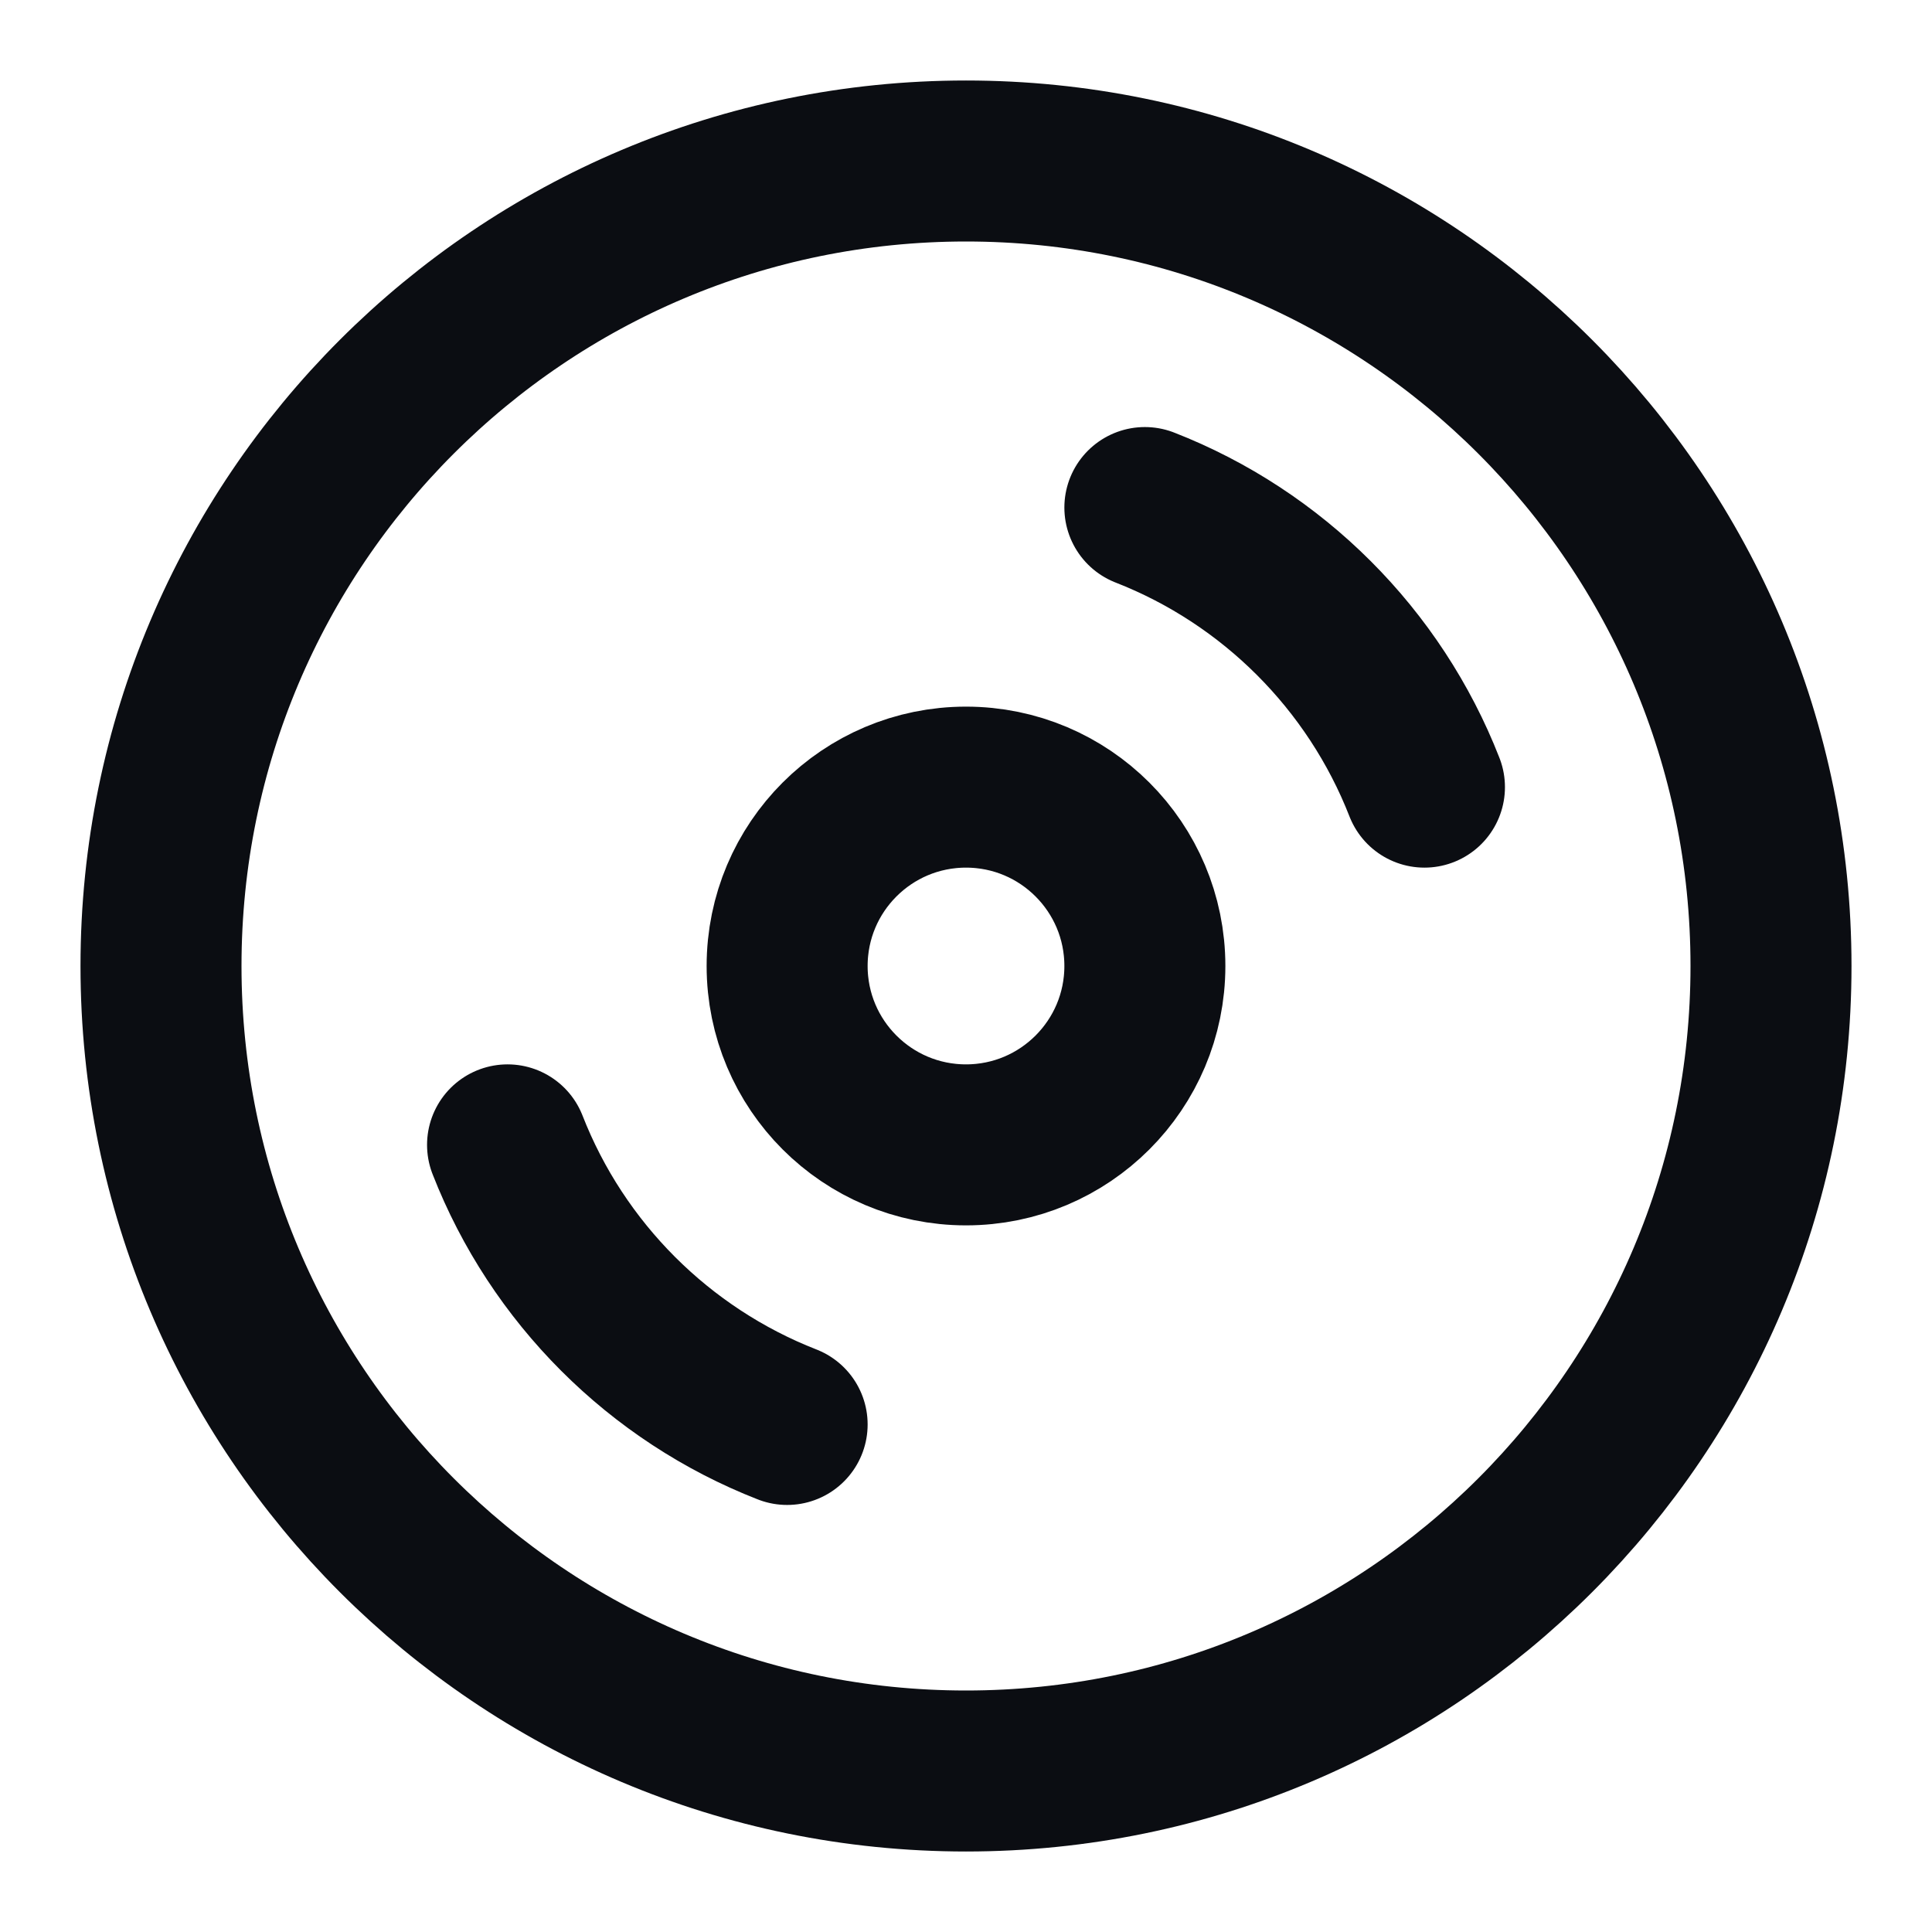 <svg width="24" height="24" viewBox="0 0 24 24" fill="none" xmlns="http://www.w3.org/2000/svg">
<path d="M14.222 6.305C15.81 6.925 17.075 8.19 17.695 9.778M9.778 17.695C8.19 17.075 6.925 15.81 6.305 14.222M22 12C22 17.523 17.523 22 12 22C6.477 22 2 17.523 2 12C2 6.477 6.477 2 12 2C17.523 2 22 6.477 22 12ZM14.222 12C14.222 13.227 13.227 14.222 12 14.222C10.773 14.222 9.778 13.227 9.778 12C9.778 10.773 10.773 9.778 12 9.778C13.227 9.778 14.222 10.773 14.222 12Z" stroke="#0B0D12" stroke-width="2" stroke-linecap="round" stroke-linejoin="round"/>
</svg>
